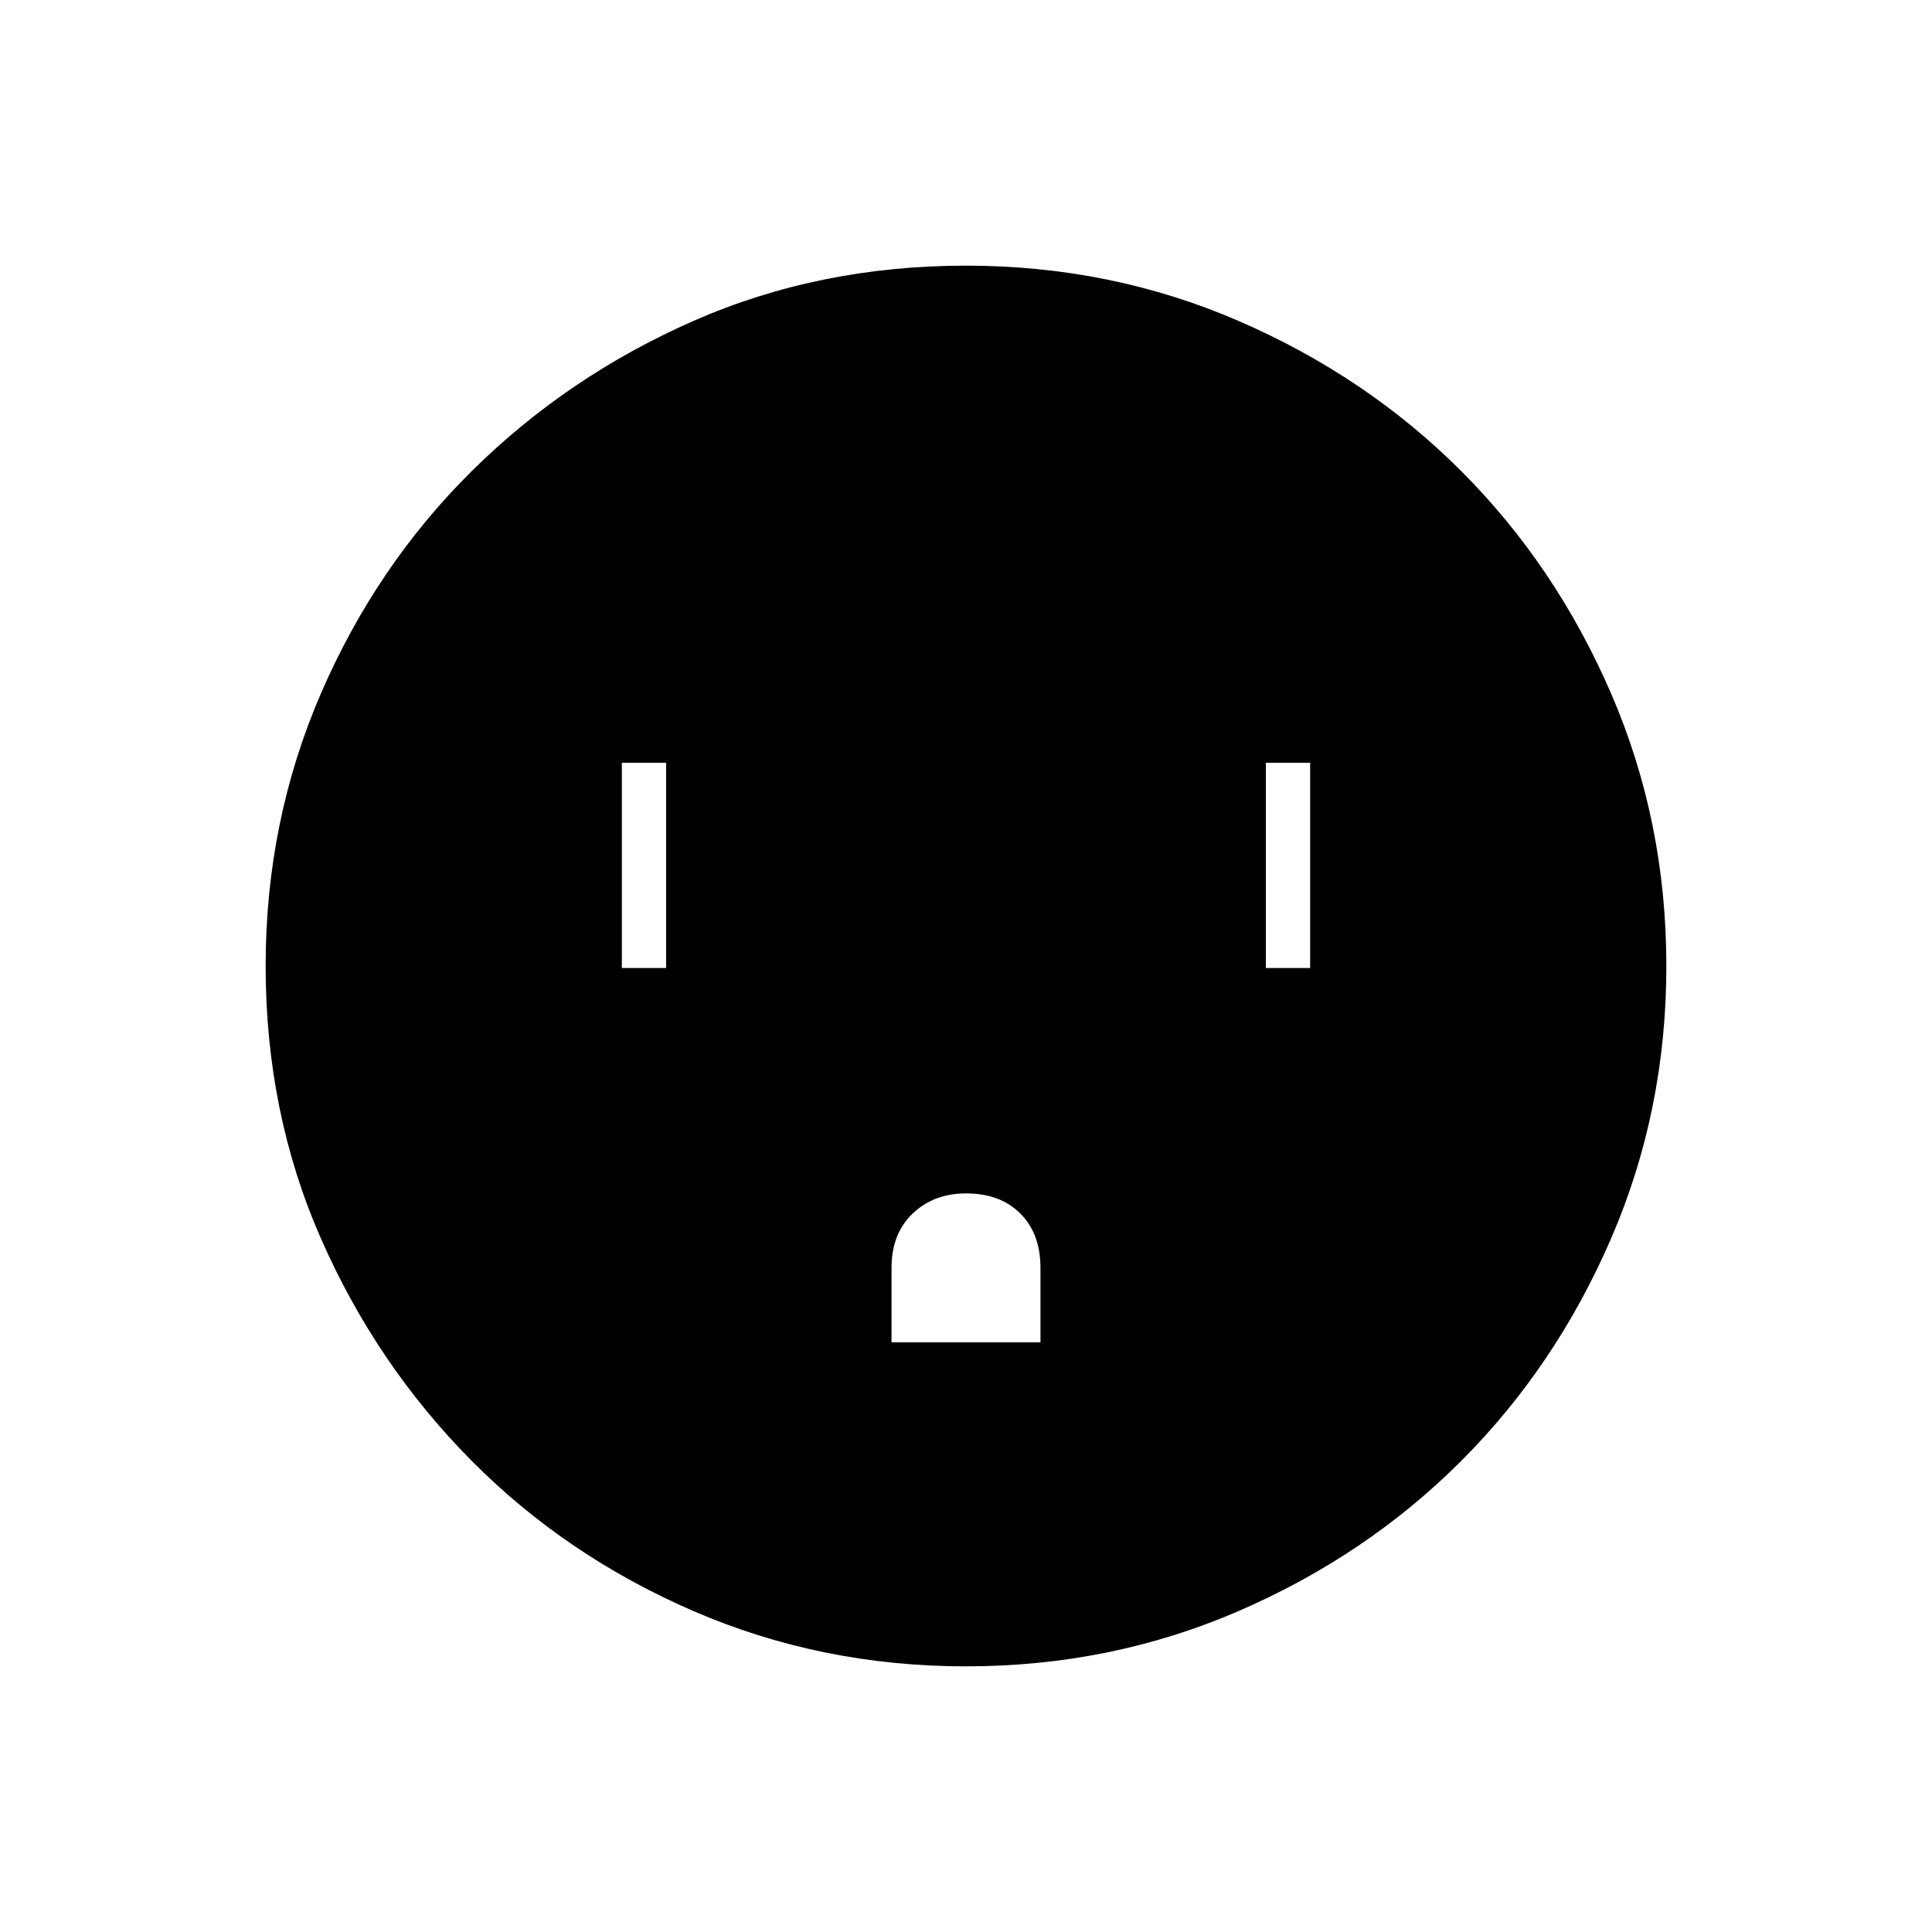 <svg xmlns="http://www.w3.org/2000/svg" width="48" height="48"><path d="M15.45 24.05h1.1v-5.1h-1.1zm6.7 9.3h3.7V31.5q0-.85-.5-1.35-.5-.5-1.35-.5-.8 0-1.325.5-.525.5-.525 1.35zm9.3-9.3h1.1v-5.1h-1.1zM24 41.4q-3.6 0-6.775-1.375-3.175-1.375-5.525-3.75-2.35-2.375-3.725-5.5T6.6 24q0-3.6 1.375-6.775 1.375-3.175 3.75-5.525 2.375-2.35 5.5-3.725T24 6.6q3.6 0 6.775 1.375Q33.95 9.35 36.3 11.7q2.35 2.35 3.725 5.525Q41.4 20.4 41.4 24q0 3.6-1.375 6.775Q38.65 33.95 36.3 36.3q-2.35 2.35-5.525 3.725Q27.6 41.4 24 41.4z"/></svg>